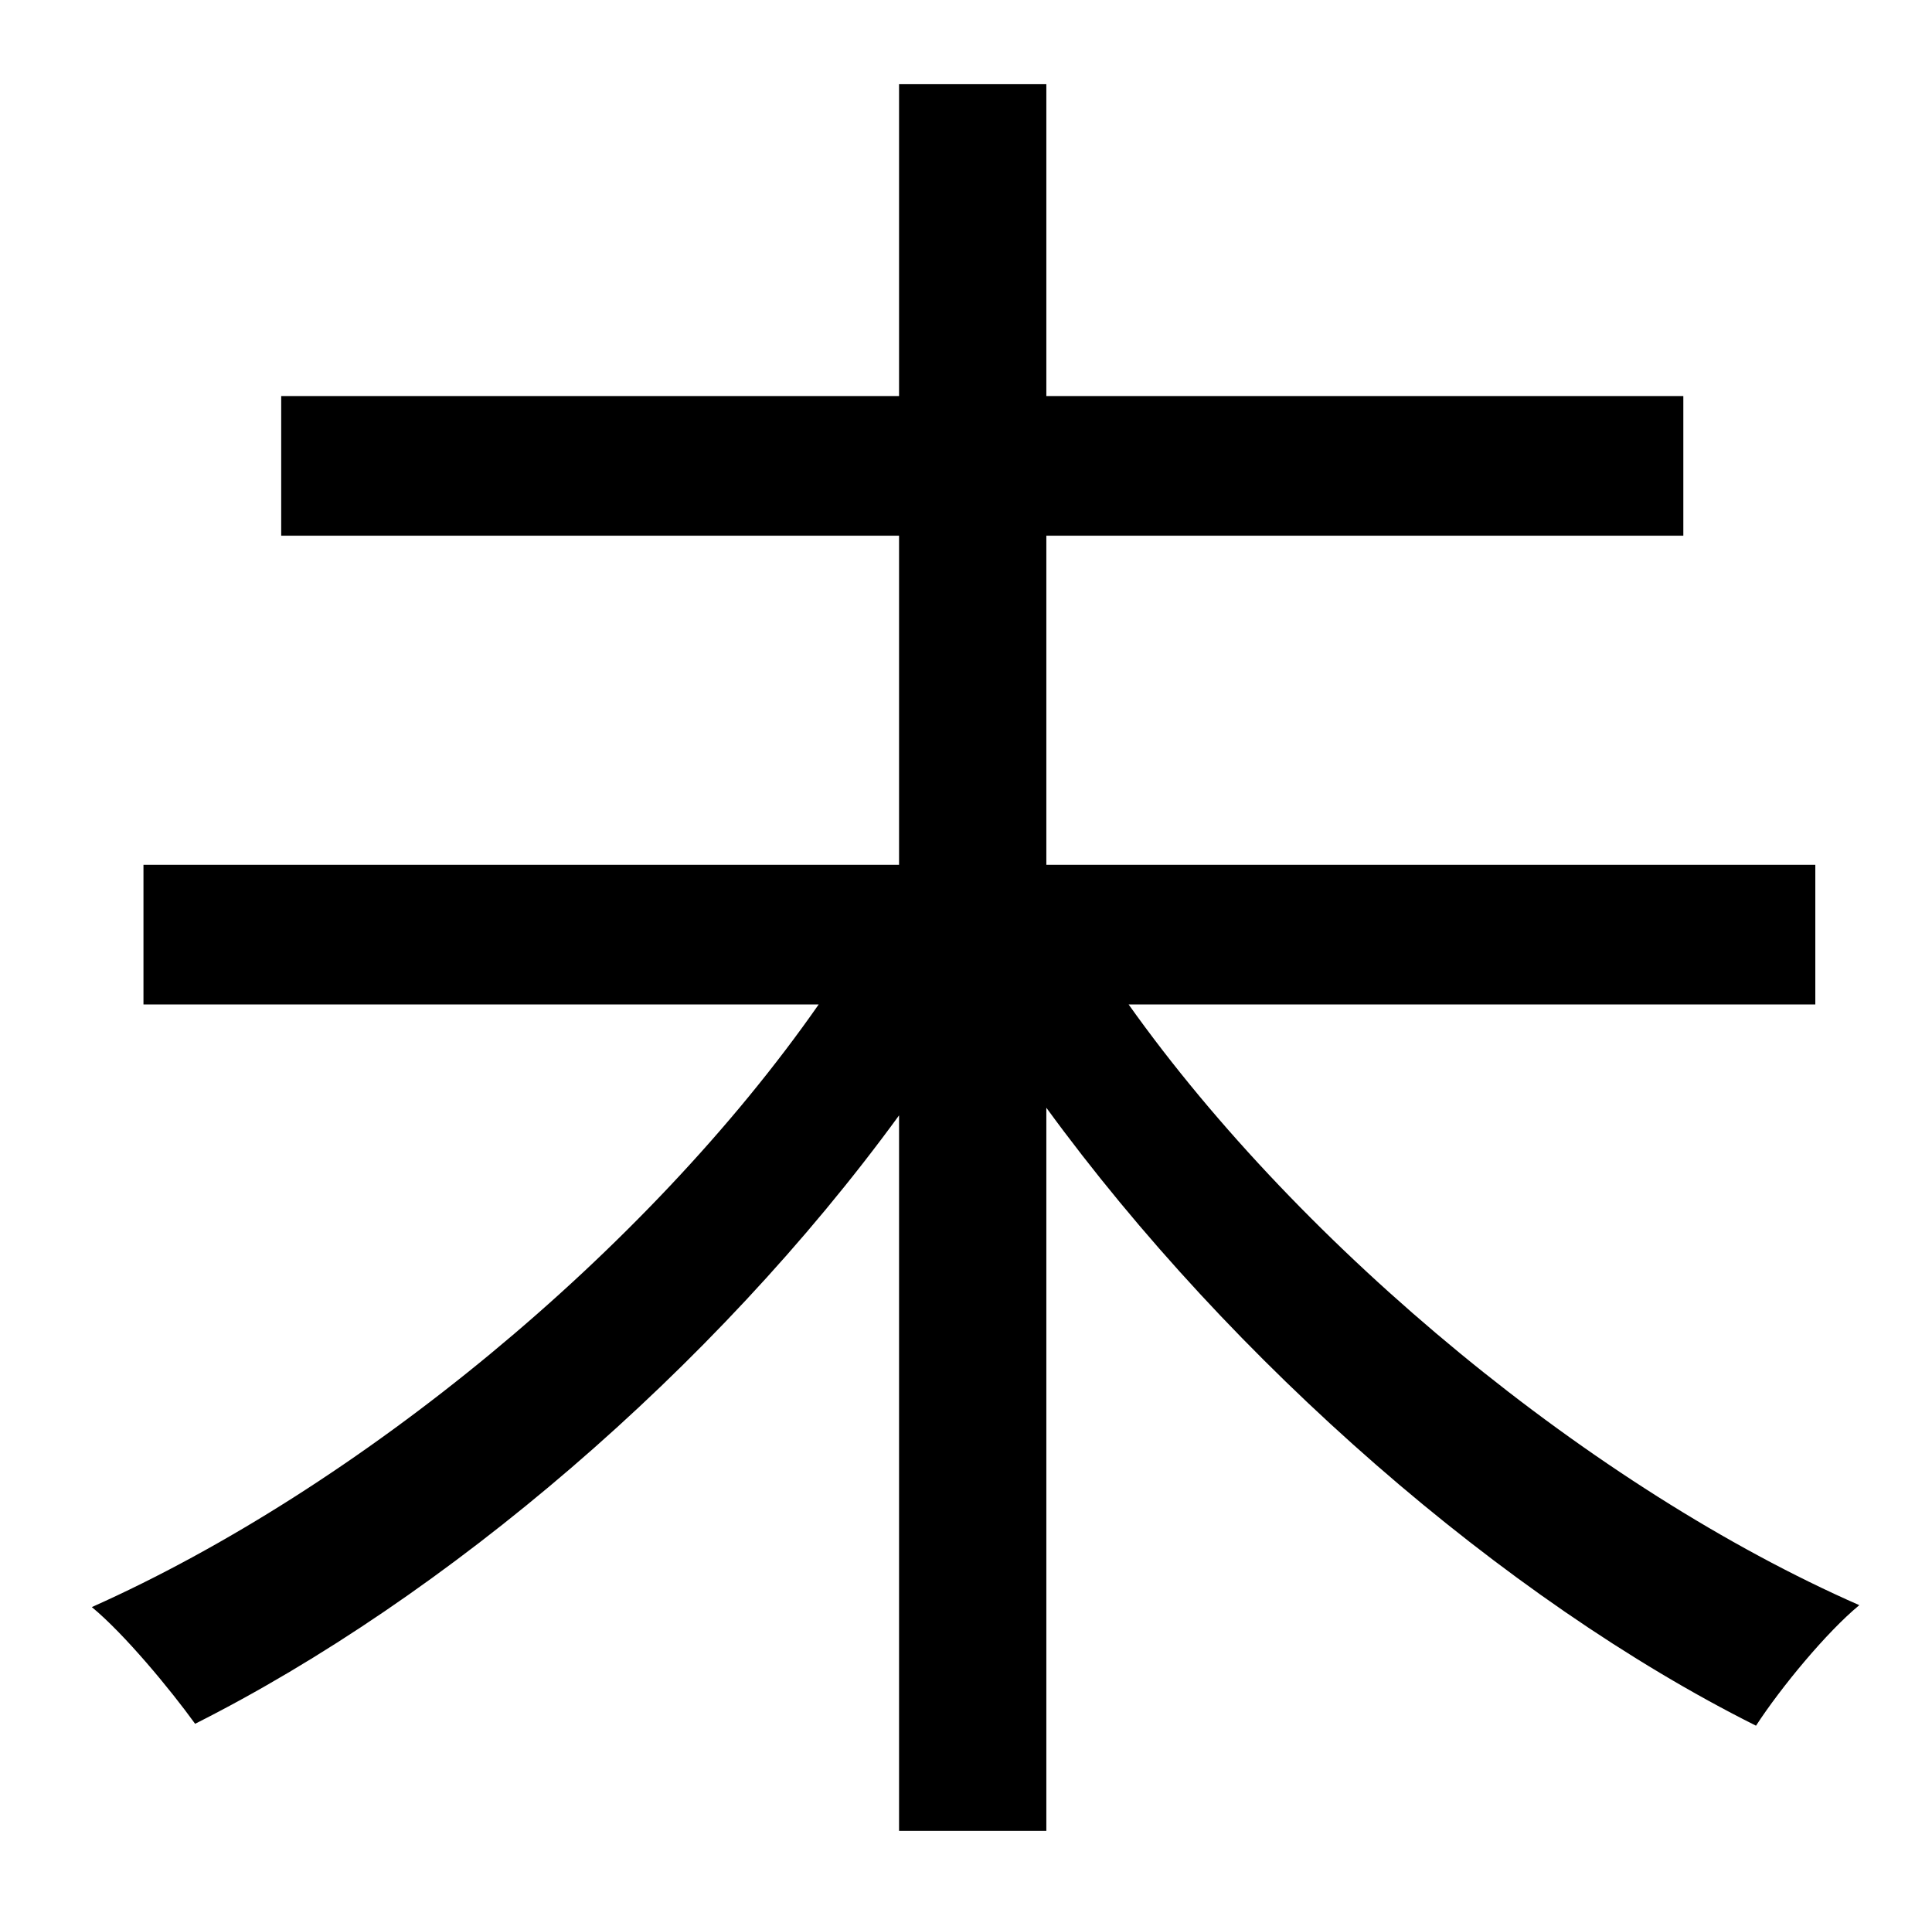 <?xml version="1.0" standalone="no"?>
<!DOCTYPE svg PUBLIC "-//W3C//DTD SVG 1.1//EN" "http://www.w3.org/Graphics/SVG/1.1/DTD/svg11.dtd" >
<svg xmlns="http://www.w3.org/2000/svg" xmlns:xlink="http://www.w3.org/1999/xlink" version="1.1" viewBox="-10 0 1010 1000">
   <path fill="currentColor"
d="M939 525h-359c91 128 243 253 382 314c-17 14 -41 43 -54 63c-132 -66 -274 -190 -371 -323v378h-77v-374c-97 133 -237 252 -368 318c-13 -18 -37 -47 -54 -61c139 -62 290 -186 380 -315h-353v-73h395v-172h-323v-73h323v-163h77v163h333v73h-333v172h402v73z" />
</svg>
